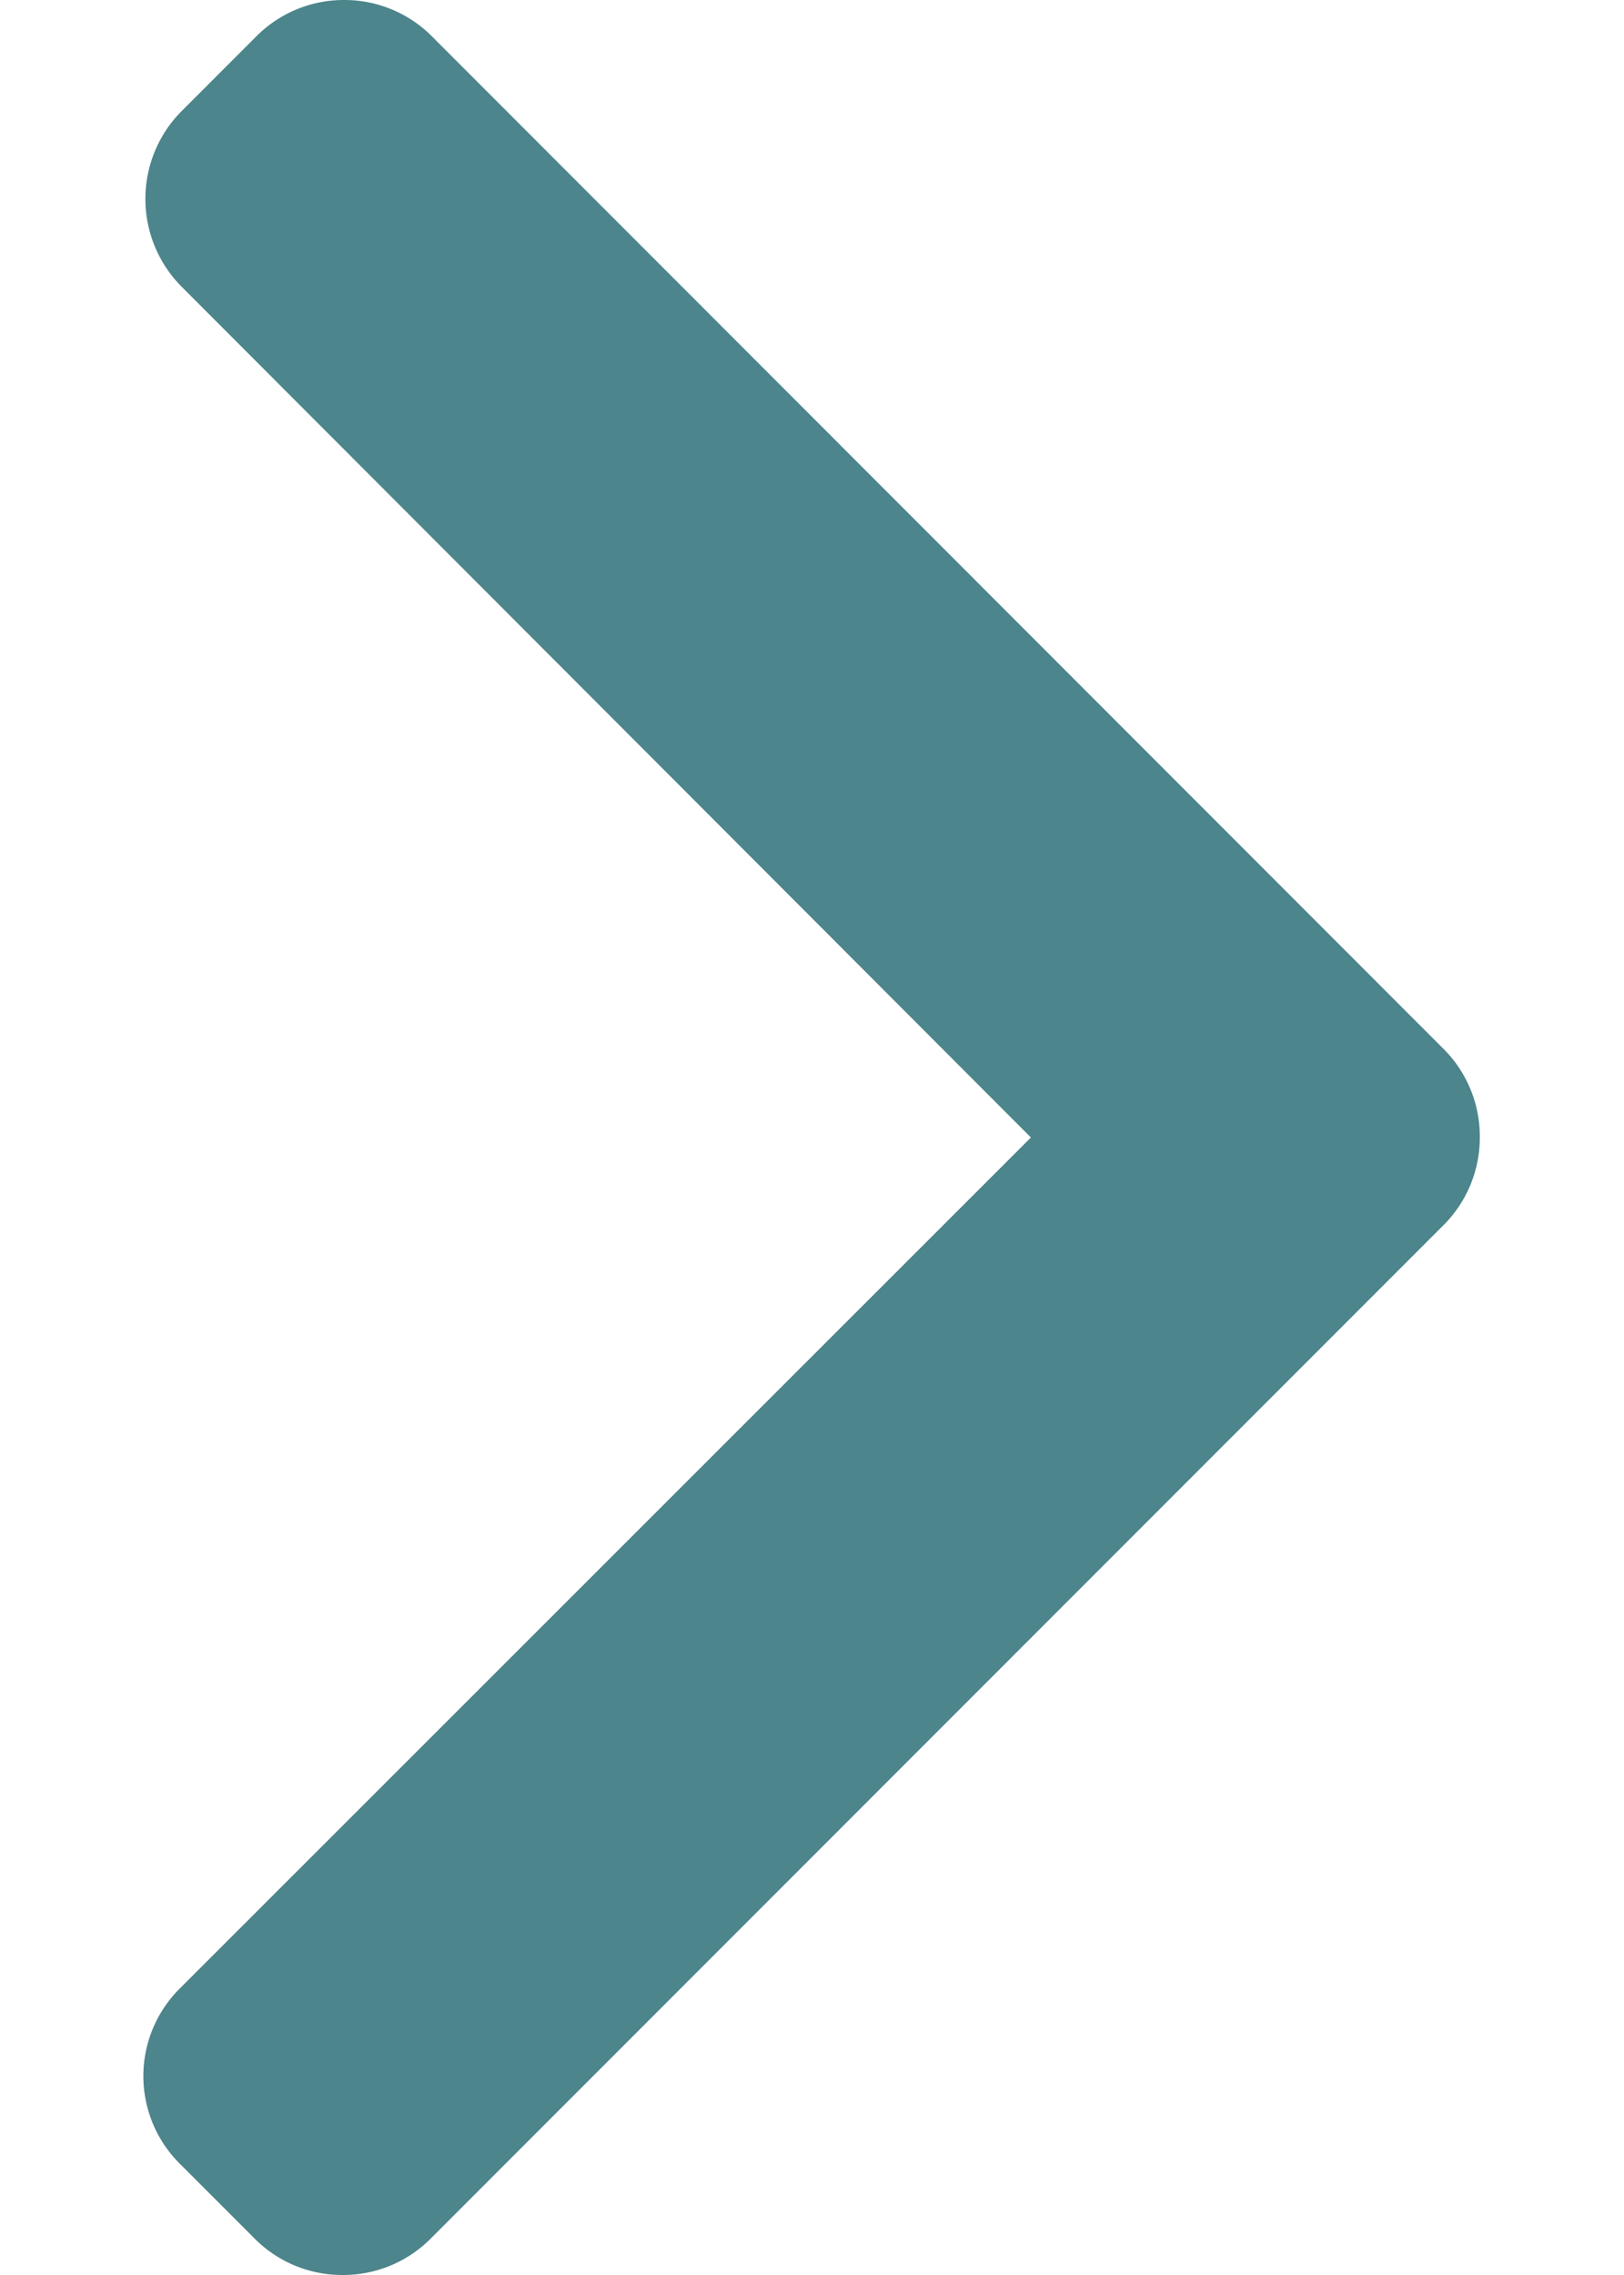 <svg width="5" height="7" fill="none" xmlns="http://www.w3.org/2000/svg"><path d="M4.444 3.227L1.33.112A.38.38 0 001.06 0a.38.38 0 00-.271.112l-.23.23a.383.383 0 000 .54L3.174 3.5.555 6.117a.38.38 0 000 .542l.23.23a.38.38 0 00.27.111.38.38 0 00.271-.112L4.444 3.77a.38.38 0 00.112-.271.38.38 0 00-.112-.272z" fill="#4C858B"/></svg>